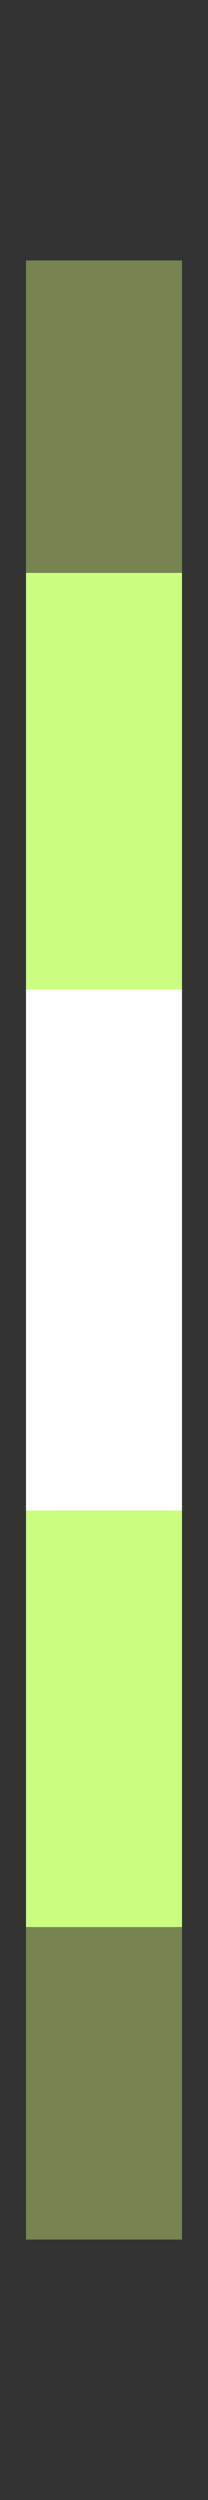 <svg xmlns="http://www.w3.org/2000/svg" width="4" height="48" style="fill-opacity:1;color-rendering:auto;color-interpolation:auto;text-rendering:auto;stroke:#000;stroke-linecap:square;stroke-miterlimit:10;shape-rendering:auto;stroke-opacity:1;fill:#000;stroke-dasharray:none;font-weight:400;stroke-width:1;font-family:&quot;Dialog&quot;;font-style:normal;stroke-linejoin:miter;font-size:12px;stroke-dashoffset:0;image-rendering:auto">
    <rect width="100%" height="100%" fill="#333333" stroke="none"/>
    <g style="fill:#c1da71;fill-opacity:.478;stroke-opacity:.478;stroke-linecap:round;stroke:#c1da71">
        <path stroke="none" d="M.5 11V5h3v6Z" style="stroke:none"/>
    </g>
    <g stroke="none" style="stroke-linecap:round;fill:#cbfd81;stroke:#cbfd81">
        <path d="M.5 19v-8h3v8Z" style="stroke:none"/>
        <path d="M.5 29V19h3v10Z" style="fill:#fff;stroke:none"/>
        <path d="M.5 37v-8h3v8Z" style="stroke:none"/>
    </g>
    <g style="fill:#c1da71;fill-opacity:.478;stroke-opacity:.478;stroke-linecap:round;stroke:#c1da71">
        <path stroke="none" d="M.5 43v-6h3v6Z" style="stroke:none"/>
    </g>
</svg>
